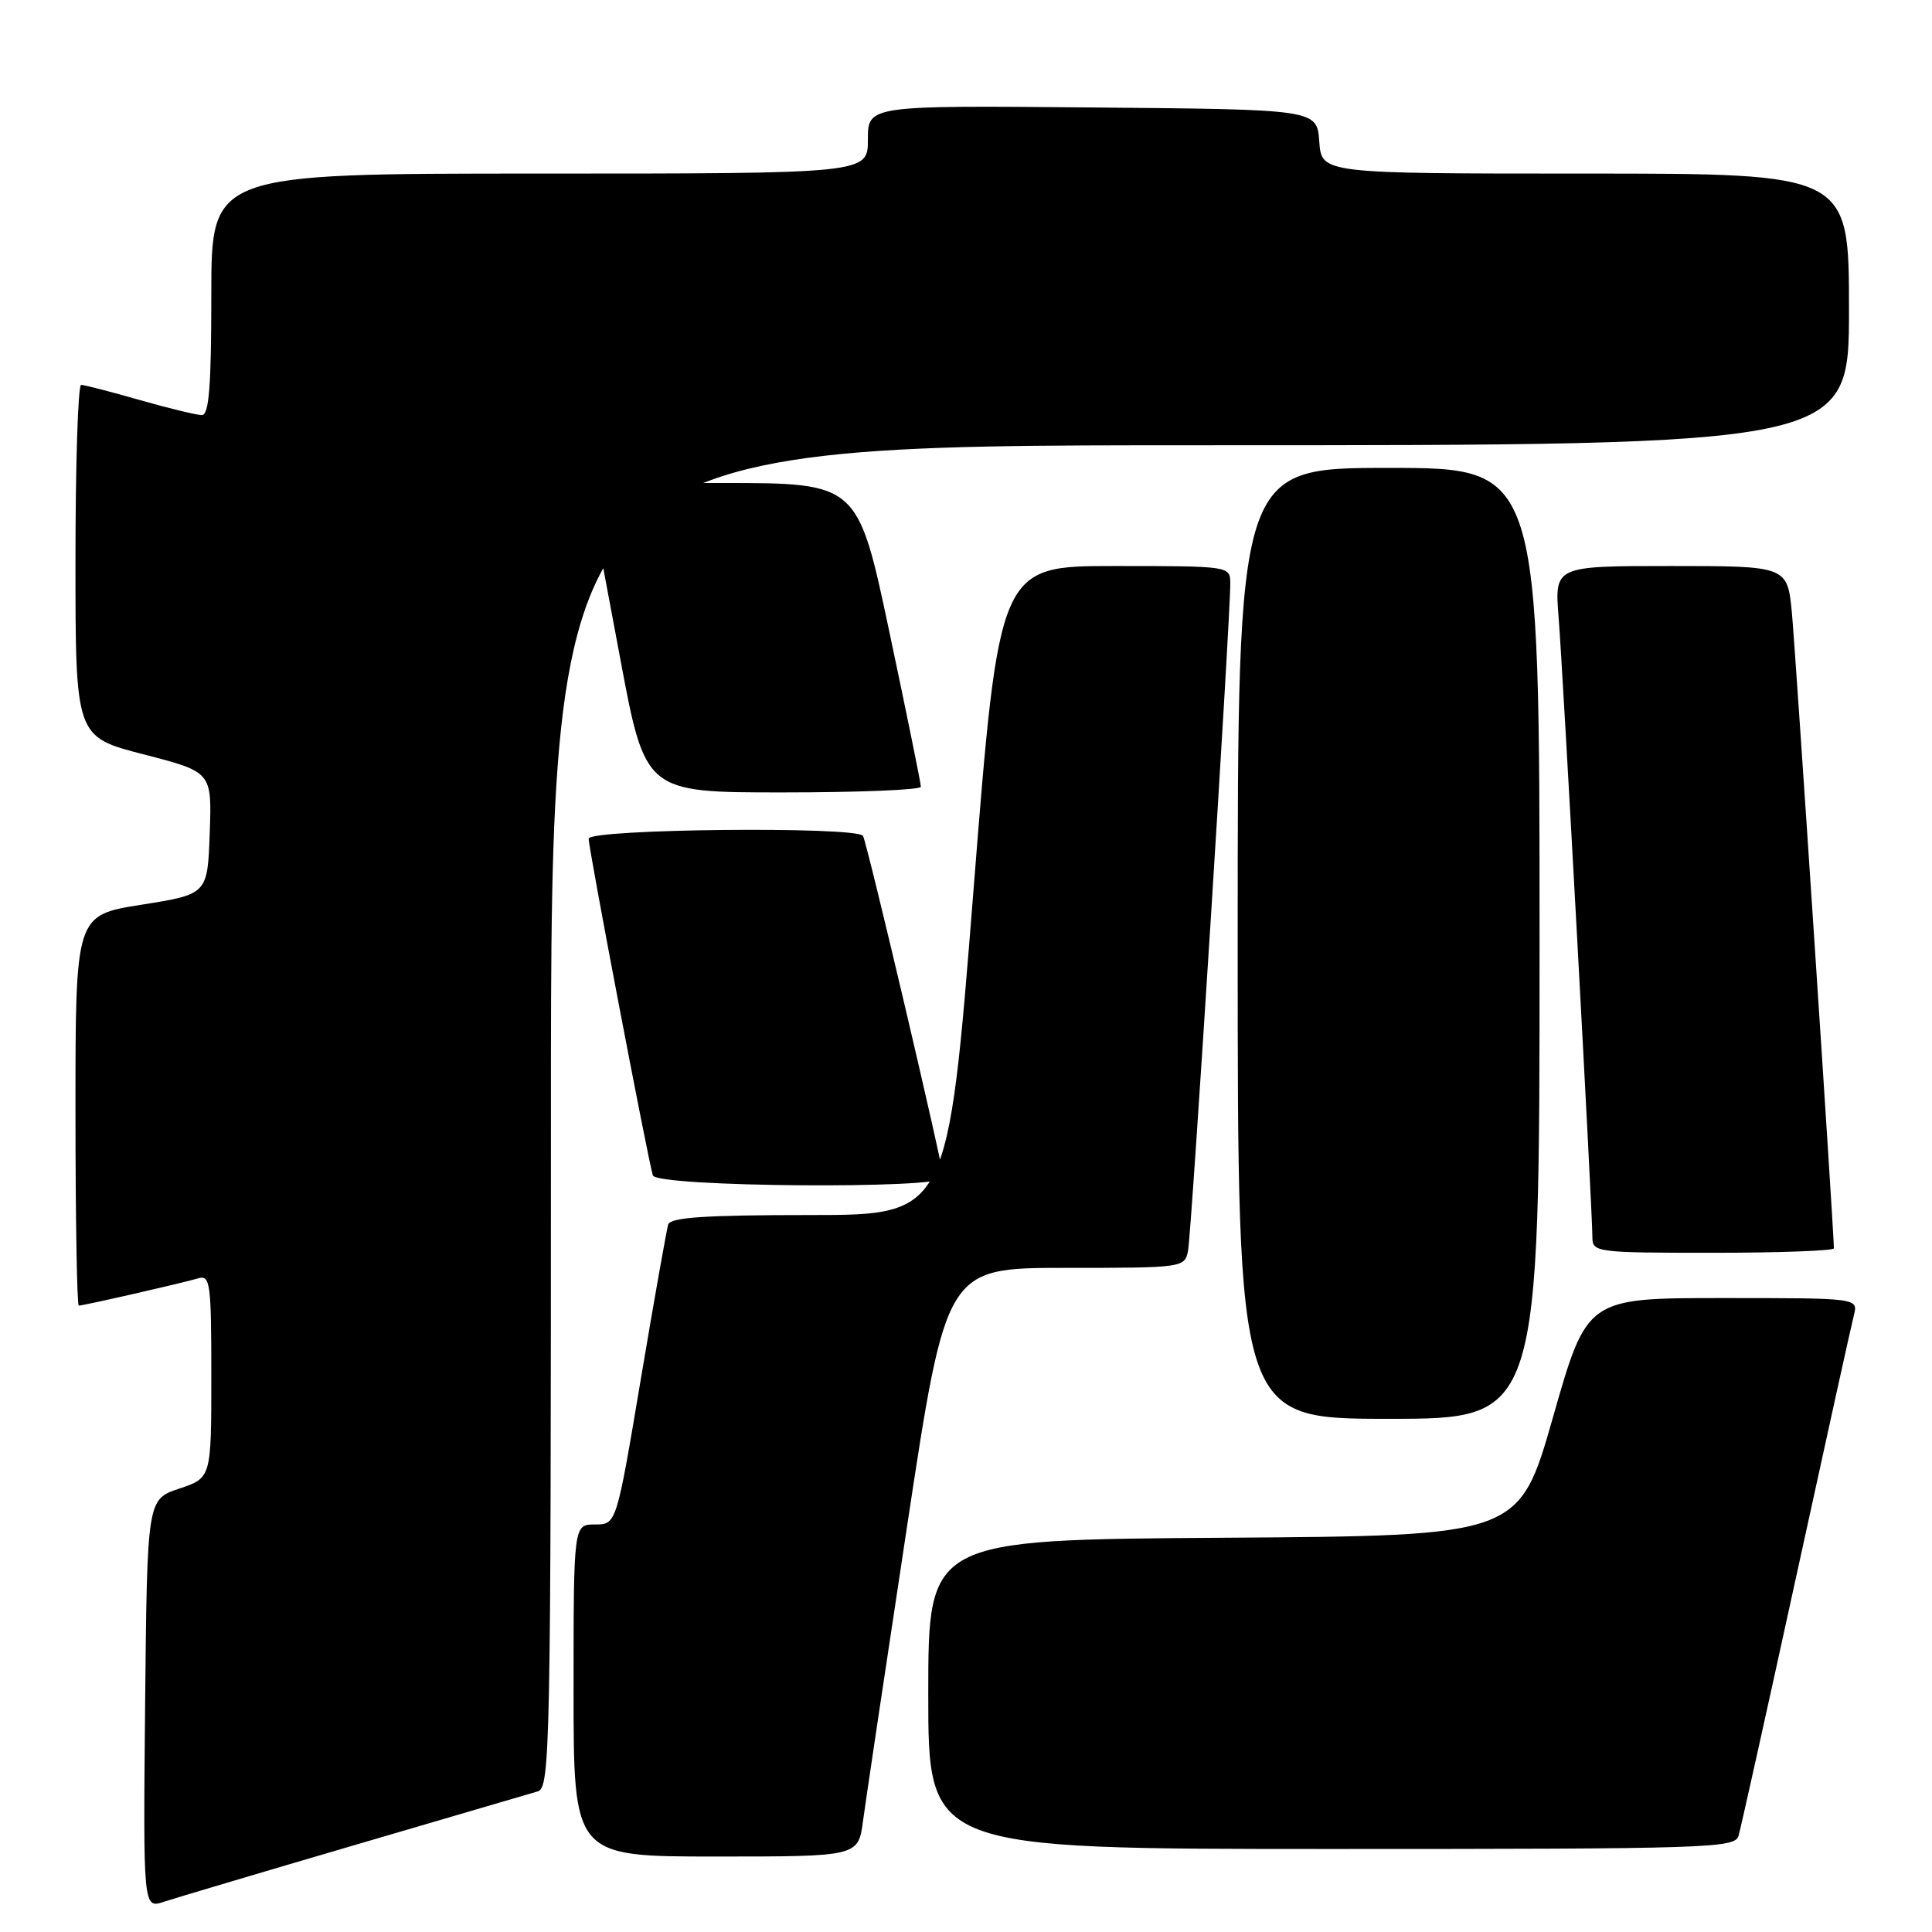 <?xml version="1.0" encoding="UTF-8" standalone="no"?>
<!DOCTYPE svg PUBLIC "-//W3C//DTD SVG 1.1//EN" "http://www.w3.org/Graphics/SVG/1.1/DTD/svg11.dtd" >
<svg xmlns="http://www.w3.org/2000/svg" xmlns:xlink="http://www.w3.org/1999/xlink" version="1.1" viewBox="0 0 256 256">
 <g >
 <path fill="currentColor"
d=" M 47.00 244.48 C 59.38 240.85 70.29 237.65 71.25 237.37 C 72.90 236.89 73.00 231.77 73.00 147.93 C 73.00 59.00 73.00 59.00 159.00 59.00 C 245.00 59.00 245.00 59.00 245.00 41.00 C 245.00 23.00 245.00 23.00 210.06 23.00 C 175.11 23.00 175.11 23.00 174.81 18.75 C 174.50 14.50 174.50 14.50 144.75 14.24 C 115.00 13.97 115.00 13.97 115.00 18.49 C 115.00 23.00 115.00 23.00 71.50 23.00 C 28.00 23.00 28.00 23.00 28.00 39.00 C 28.00 51.16 27.70 55.00 26.75 55.00 C 26.06 55.00 22.35 54.10 18.50 53.00 C 14.65 51.90 11.17 51.00 10.75 51.00 C 10.34 51.00 10.00 61.49 10.00 74.31 C 10.00 97.63 10.00 97.63 19.04 99.96 C 28.08 102.29 28.08 102.29 27.79 110.39 C 27.50 118.49 27.50 118.49 18.75 119.88 C 10.00 121.26 10.00 121.26 10.00 147.13 C 10.00 161.36 10.20 173.00 10.44 173.00 C 11.07 173.00 24.17 170.01 26.25 169.39 C 27.86 168.91 28.00 169.98 28.00 182.35 C 28.00 195.83 28.00 195.83 23.75 197.25 C 19.50 198.67 19.50 198.67 19.23 225.79 C 18.97 252.91 18.97 252.91 21.73 251.99 C 23.26 251.49 34.62 248.11 47.00 244.48 Z  M 114.36 241.25 C 114.71 238.64 117.33 221.09 120.19 202.25 C 125.38 168.00 125.38 168.00 141.17 168.00 C 156.74 168.00 156.97 167.97 157.42 165.75 C 157.87 163.55 163.05 81.69 163.02 77.25 C 163.00 75.02 162.90 75.00 147.70 75.00 C 132.39 75.00 132.39 75.00 128.99 118.00 C 125.59 161.00 125.59 161.00 107.26 161.00 C 93.48 161.00 88.84 161.31 88.54 162.25 C 88.33 162.94 86.69 172.16 84.91 182.75 C 81.68 202.00 81.68 202.00 78.84 202.00 C 76.00 202.00 76.00 202.00 76.00 224.00 C 76.00 246.00 76.00 246.00 94.86 246.00 C 113.73 246.00 113.73 246.00 114.36 241.25 Z  M 230.37 243.25 C 230.65 242.29 234.08 226.88 237.98 209.02 C 241.88 191.15 245.33 175.52 245.65 174.27 C 246.22 172.00 246.22 172.00 228.25 172.00 C 210.28 172.00 210.28 172.00 205.79 187.75 C 201.30 203.50 201.30 203.50 162.15 203.76 C 123.00 204.02 123.00 204.02 123.00 224.51 C 123.00 245.00 123.00 245.00 176.43 245.00 C 226.46 245.00 229.90 244.89 230.37 243.25 Z  M 204.00 125.00 C 204.00 62.00 204.00 62.00 184.00 62.00 C 164.00 62.00 164.00 62.00 164.00 125.00 C 164.00 188.00 164.00 188.00 184.00 188.00 C 204.00 188.00 204.00 188.00 204.00 125.00 Z  M 243.00 165.41 C 243.00 163.19 237.91 86.25 237.44 81.25 C 236.84 75.00 236.84 75.00 221.41 75.00 C 205.99 75.00 205.99 75.00 206.52 81.75 C 207.11 89.11 211.00 160.52 211.00 163.91 C 211.00 165.94 211.44 166.00 227.00 166.00 C 235.80 166.00 243.00 165.73 243.00 165.41 Z  M 125.00 156.05 C 125.00 154.63 114.89 111.64 114.35 110.76 C 113.55 109.47 78.00 109.83 78.00 111.13 C 78.00 112.50 85.92 153.98 86.51 155.75 C 87.03 157.29 125.00 157.59 125.00 156.05 Z  M 122.02 104.25 C 122.03 103.84 120.15 94.61 117.85 83.75 C 113.67 64.00 113.67 64.00 95.72 64.00 C 77.77 64.00 77.77 64.00 78.32 66.75 C 78.62 68.26 80.36 77.49 82.18 87.25 C 85.50 105.00 85.50 105.00 103.75 105.00 C 113.79 105.00 122.01 104.66 122.02 104.25 Z "/>
</g>
</svg>